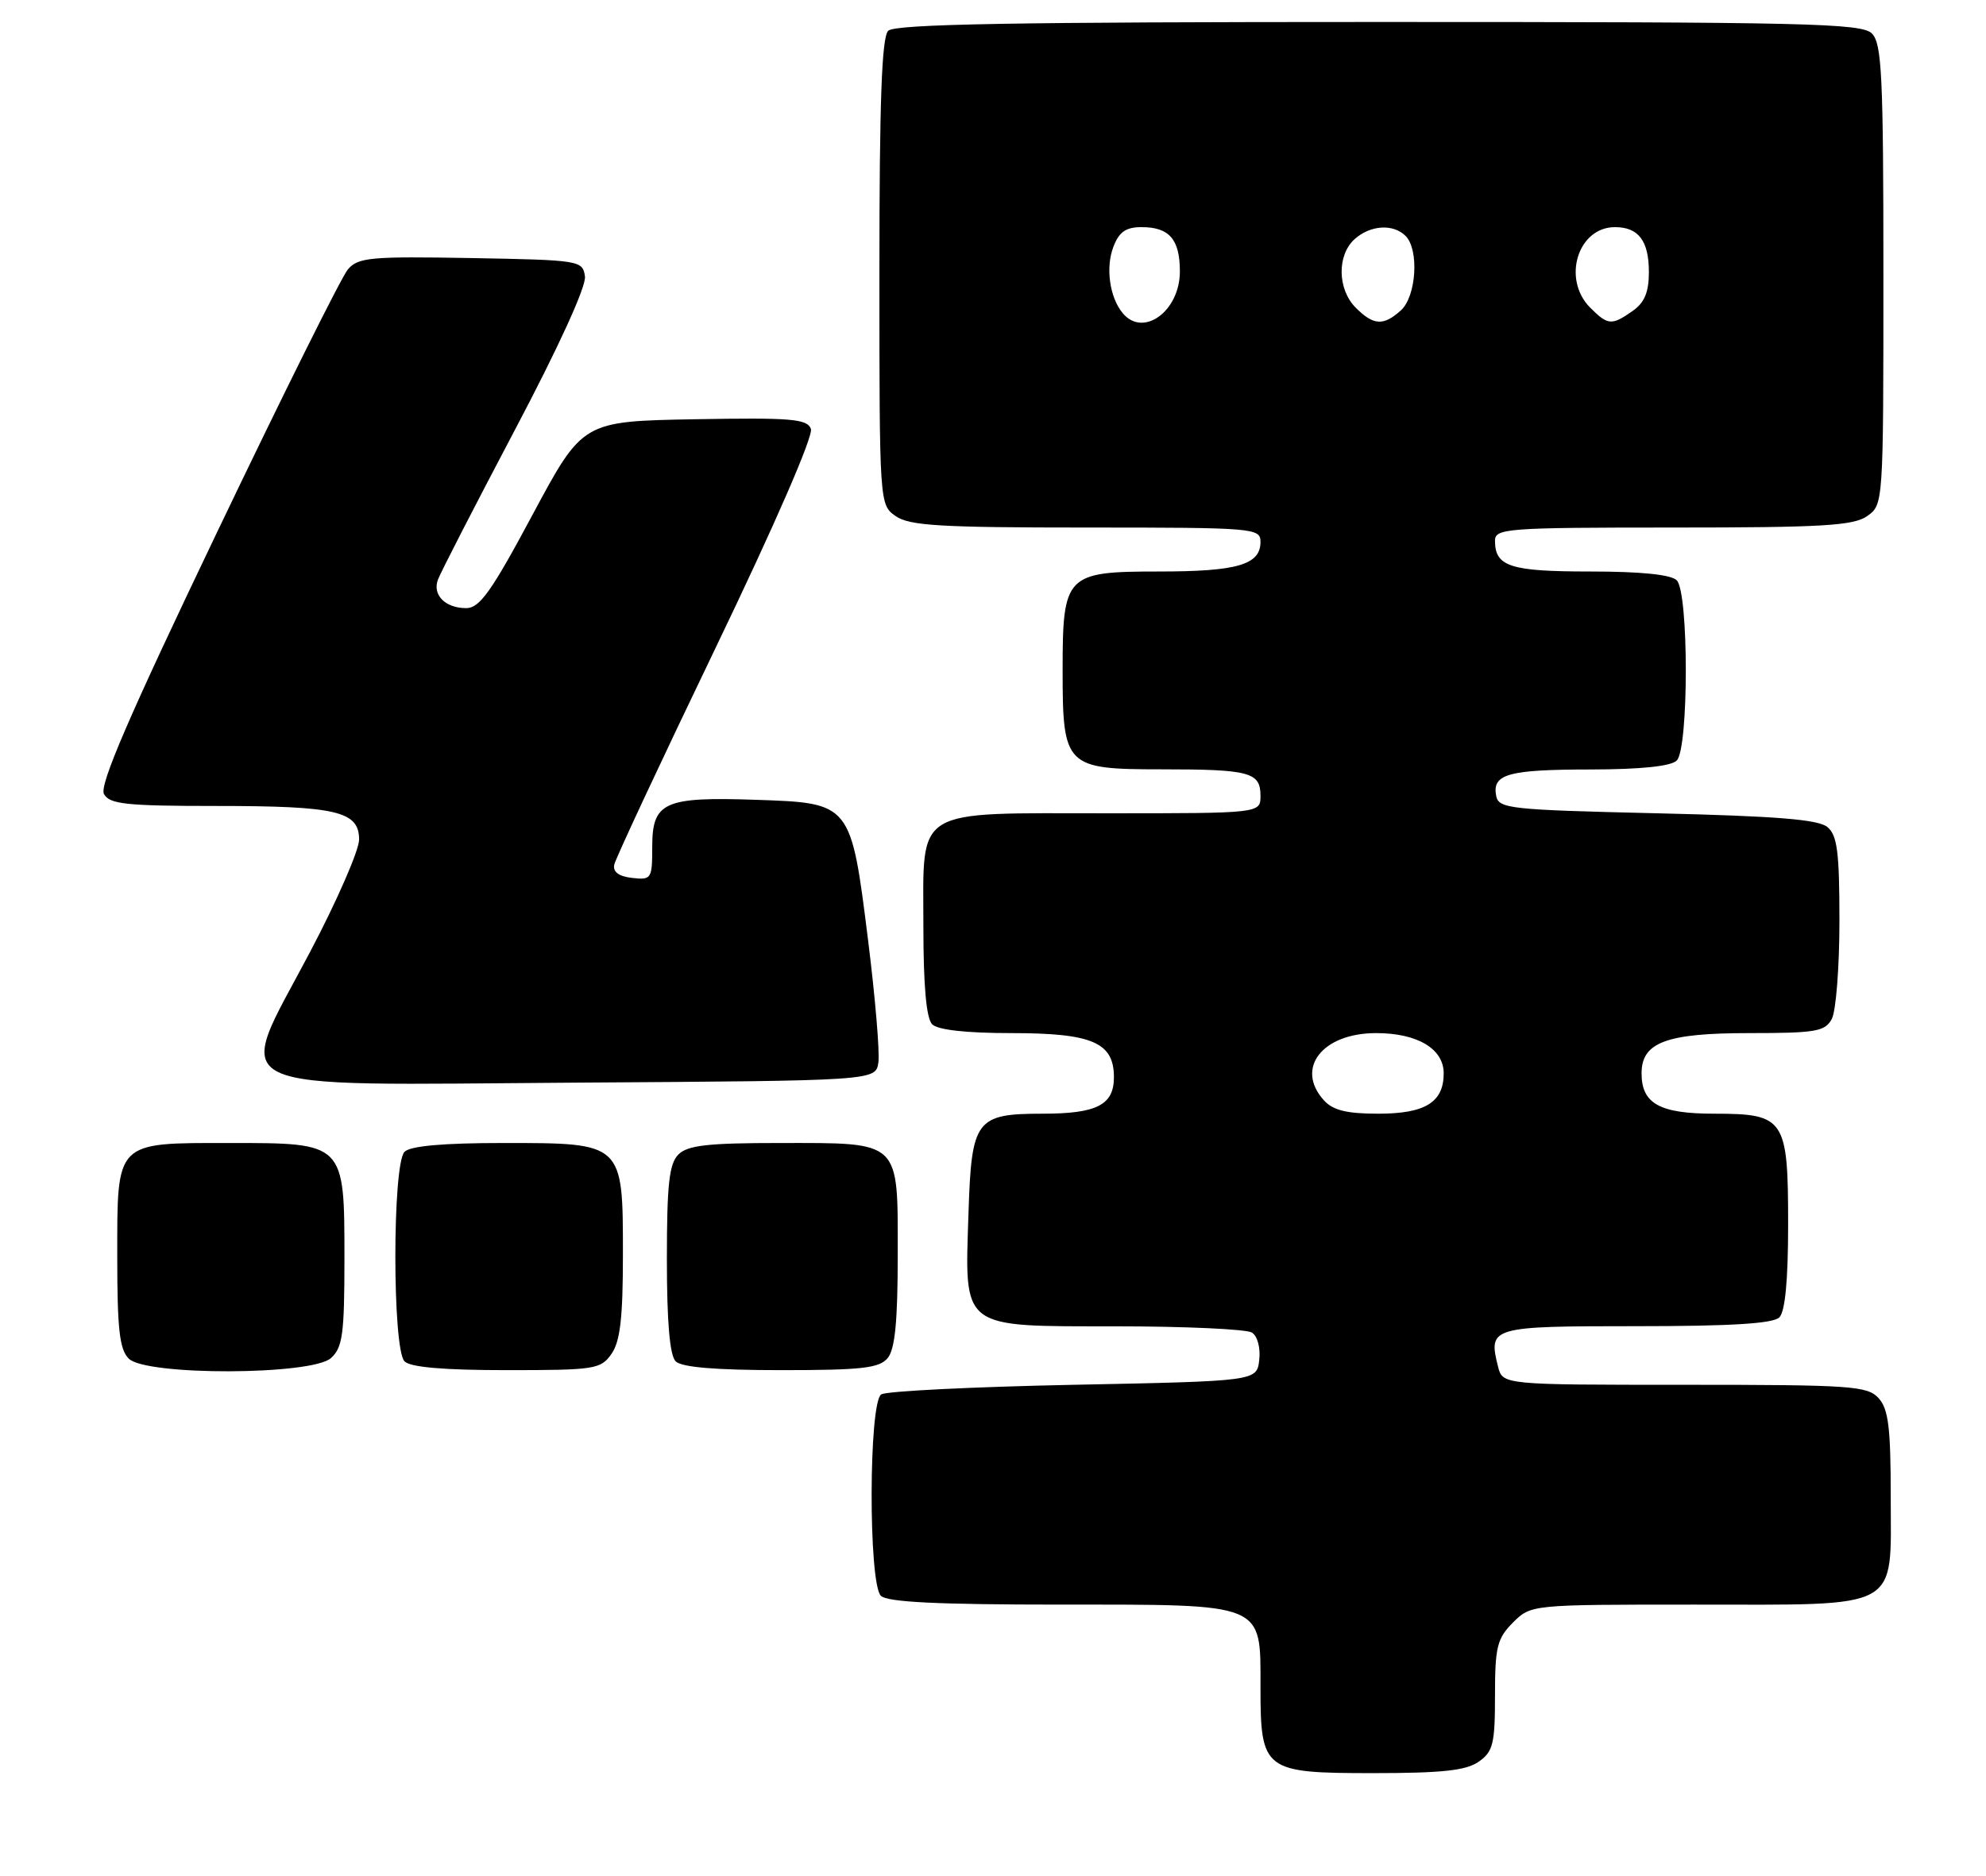 <?xml version="1.0" encoding="UTF-8" standalone="no"?>
<!DOCTYPE svg PUBLIC "-//W3C//DTD SVG 1.1//EN" "http://www.w3.org/Graphics/SVG/1.1/DTD/svg11.dtd" >
<svg xmlns="http://www.w3.org/2000/svg" xmlns:xlink="http://www.w3.org/1999/xlink" version="1.1" viewBox="0 0 271 256">
 <g >
 <path fill="currentColor"
d=" M 201.78 240.44 C 203.74 239.07 204.00 238.00 204.00 231.40 C 204.00 224.78 204.29 223.62 206.45 221.45 C 208.91 219.00 208.91 219.00 231.23 219.00 C 259.72 219.00 258.00 219.95 258.00 204.27 C 258.00 194.87 257.69 192.31 256.35 190.83 C 254.83 189.15 252.65 189.00 229.86 189.00 C 205.04 189.00 205.04 189.00 204.41 186.50 C 203.06 181.10 203.40 181.00 223.27 181.00 C 236.19 181.00 241.95 180.65 242.80 179.80 C 243.59 179.01 244.00 174.72 244.00 167.13 C 244.00 152.68 243.55 152.00 233.92 152.00 C 226.47 152.00 224.00 150.63 224.00 146.49 C 224.00 142.26 227.37 141.00 238.69 141.00 C 247.79 141.00 249.04 140.78 249.96 139.07 C 250.53 138.00 251.00 131.98 251.00 125.69 C 251.00 116.27 250.71 114.00 249.35 112.87 C 248.11 111.84 242.35 111.38 226.11 111.00 C 205.99 110.53 204.50 110.37 204.16 108.62 C 203.59 105.64 205.78 105.03 217.05 105.02 C 223.90 105.01 228.02 104.58 228.80 103.80 C 230.45 102.15 230.45 80.85 228.80 79.20 C 228.02 78.42 223.91 78.00 217.00 78.00 C 206.07 78.00 204.00 77.33 204.00 73.80 C 204.00 72.12 205.57 72.00 228.28 72.00 C 248.63 72.00 252.91 71.75 254.78 70.44 C 256.99 68.89 257.00 68.80 257.00 37.51 C 257.00 10.33 256.79 5.93 255.43 4.57 C 254.03 3.17 246.55 3.00 188.13 3.00 C 138.34 3.00 122.11 3.29 121.20 4.20 C 120.32 5.08 120.00 13.79 120.00 37.14 C 120.00 68.81 120.01 68.89 122.22 70.44 C 124.08 71.75 128.32 72.00 148.22 72.00 C 171.19 72.00 172.00 72.07 172.00 73.96 C 172.00 77.08 168.84 78.00 158.12 78.00 C 145.42 78.00 145.00 78.44 145.00 91.50 C 145.00 104.62 145.38 105.00 158.47 105.00 C 170.55 105.00 172.00 105.39 172.00 108.61 C 172.00 111.00 172.00 111.00 151.22 111.00 C 124.40 111.00 126.00 110.02 126.00 126.36 C 126.00 134.55 126.40 139.00 127.20 139.80 C 127.97 140.57 131.86 141.00 137.98 141.00 C 149.04 141.00 152.00 142.27 152.00 147.02 C 152.00 150.81 149.67 152.00 142.26 152.00 C 133.17 152.00 132.57 152.81 132.16 165.45 C 131.64 181.57 130.90 181.00 152.27 181.02 C 161.75 181.02 170.10 181.41 170.83 181.87 C 171.59 182.35 172.02 183.97 171.83 185.61 C 171.50 188.50 171.50 188.50 146.50 189.00 C 132.75 189.28 120.94 189.86 120.25 190.31 C 118.53 191.42 118.49 216.09 120.20 217.80 C 121.06 218.66 127.91 219.00 144.70 219.00 C 172.79 219.00 172.00 218.67 172.00 230.28 C 172.00 241.66 172.45 242.00 187.33 242.00 C 196.78 242.00 200.06 241.65 201.78 240.44 Z  M 45.17 185.35 C 46.75 183.92 47.00 182.05 47.00 171.85 C 47.00 155.92 47.08 156.00 31.33 156.00 C 15.65 156.00 16.00 155.64 16.00 171.58 C 16.00 181.41 16.31 184.17 17.57 185.43 C 19.93 187.78 42.55 187.71 45.17 185.35 Z  M 83.44 184.78 C 84.63 183.08 85.00 179.87 85.00 171.28 C 85.00 155.92 85.09 156.00 68.70 156.00 C 60.47 156.00 56.00 156.40 55.20 157.20 C 53.53 158.87 53.53 184.13 55.20 185.80 C 56.01 186.61 60.57 187.00 69.14 187.00 C 81.18 187.00 81.97 186.88 83.44 184.78 Z  M 121.13 185.35 C 122.13 184.14 122.50 180.33 122.50 171.27 C 122.50 155.50 123.03 156.00 106.38 156.00 C 96.59 156.00 93.83 156.31 92.57 157.57 C 91.31 158.84 91.00 161.63 91.00 171.87 C 91.00 180.44 91.39 184.99 92.20 185.80 C 93.01 186.61 97.66 187.00 106.58 187.00 C 117.62 187.00 119.98 186.73 121.13 185.35 Z  M 119.86 145.00 C 120.06 143.62 119.43 136.14 118.46 128.37 C 116.11 109.56 116.14 109.60 103.16 109.16 C 90.60 108.73 89.00 109.46 89.00 115.60 C 89.00 119.95 88.89 120.12 86.25 119.82 C 84.42 119.61 83.61 119.00 83.82 118.00 C 84.00 117.17 90.24 103.81 97.70 88.31 C 105.79 71.49 111.01 59.48 110.65 58.53 C 110.13 57.16 107.96 56.99 94.77 57.22 C 79.50 57.50 79.50 57.50 72.67 70.25 C 67.07 80.72 65.45 83.00 63.62 83.00 C 60.78 83.00 58.99 81.22 59.75 79.13 C 60.07 78.23 64.79 69.05 70.23 58.73 C 76.24 47.35 80.01 39.08 79.82 37.73 C 79.51 35.55 79.17 35.49 64.26 35.22 C 50.56 34.98 48.87 35.13 47.47 36.77 C 46.61 37.77 38.57 53.93 29.60 72.68 C 17.55 97.85 13.52 107.19 14.19 108.38 C 14.96 109.76 17.27 110.00 29.48 110.00 C 45.95 110.00 49.00 110.72 49.00 114.59 C 49.00 116.04 45.98 122.97 42.28 129.98 C 31.97 149.55 28.97 148.08 78.73 147.76 C 119.50 147.50 119.50 147.50 119.86 145.00 Z  M 180.65 150.17 C 176.70 145.80 180.43 141.00 187.78 141.00 C 193.41 141.00 197.00 143.14 197.00 146.49 C 197.00 150.44 194.48 152.00 188.08 152.00 C 183.76 152.00 181.89 151.54 180.65 150.17 Z  M 153.20 42.74 C 151.42 40.60 150.84 36.54 151.92 33.71 C 152.70 31.65 153.62 31.00 155.78 31.00 C 159.56 31.00 161.00 32.67 161.00 37.05 C 161.00 42.47 156.00 46.12 153.20 42.74 Z  M 185.00 42.00 C 182.50 39.50 182.42 34.84 184.83 32.65 C 186.98 30.71 190.11 30.51 191.80 32.20 C 193.67 34.07 193.27 40.44 191.17 42.35 C 188.78 44.51 187.43 44.43 185.00 42.00 Z  M 217.00 42.00 C 213.11 38.11 215.29 31.00 220.37 31.00 C 223.59 31.00 225.00 32.88 225.00 37.14 C 225.00 39.88 224.40 41.31 222.78 42.44 C 219.92 44.45 219.41 44.41 217.00 42.00 Z "/>
</g>
</svg>